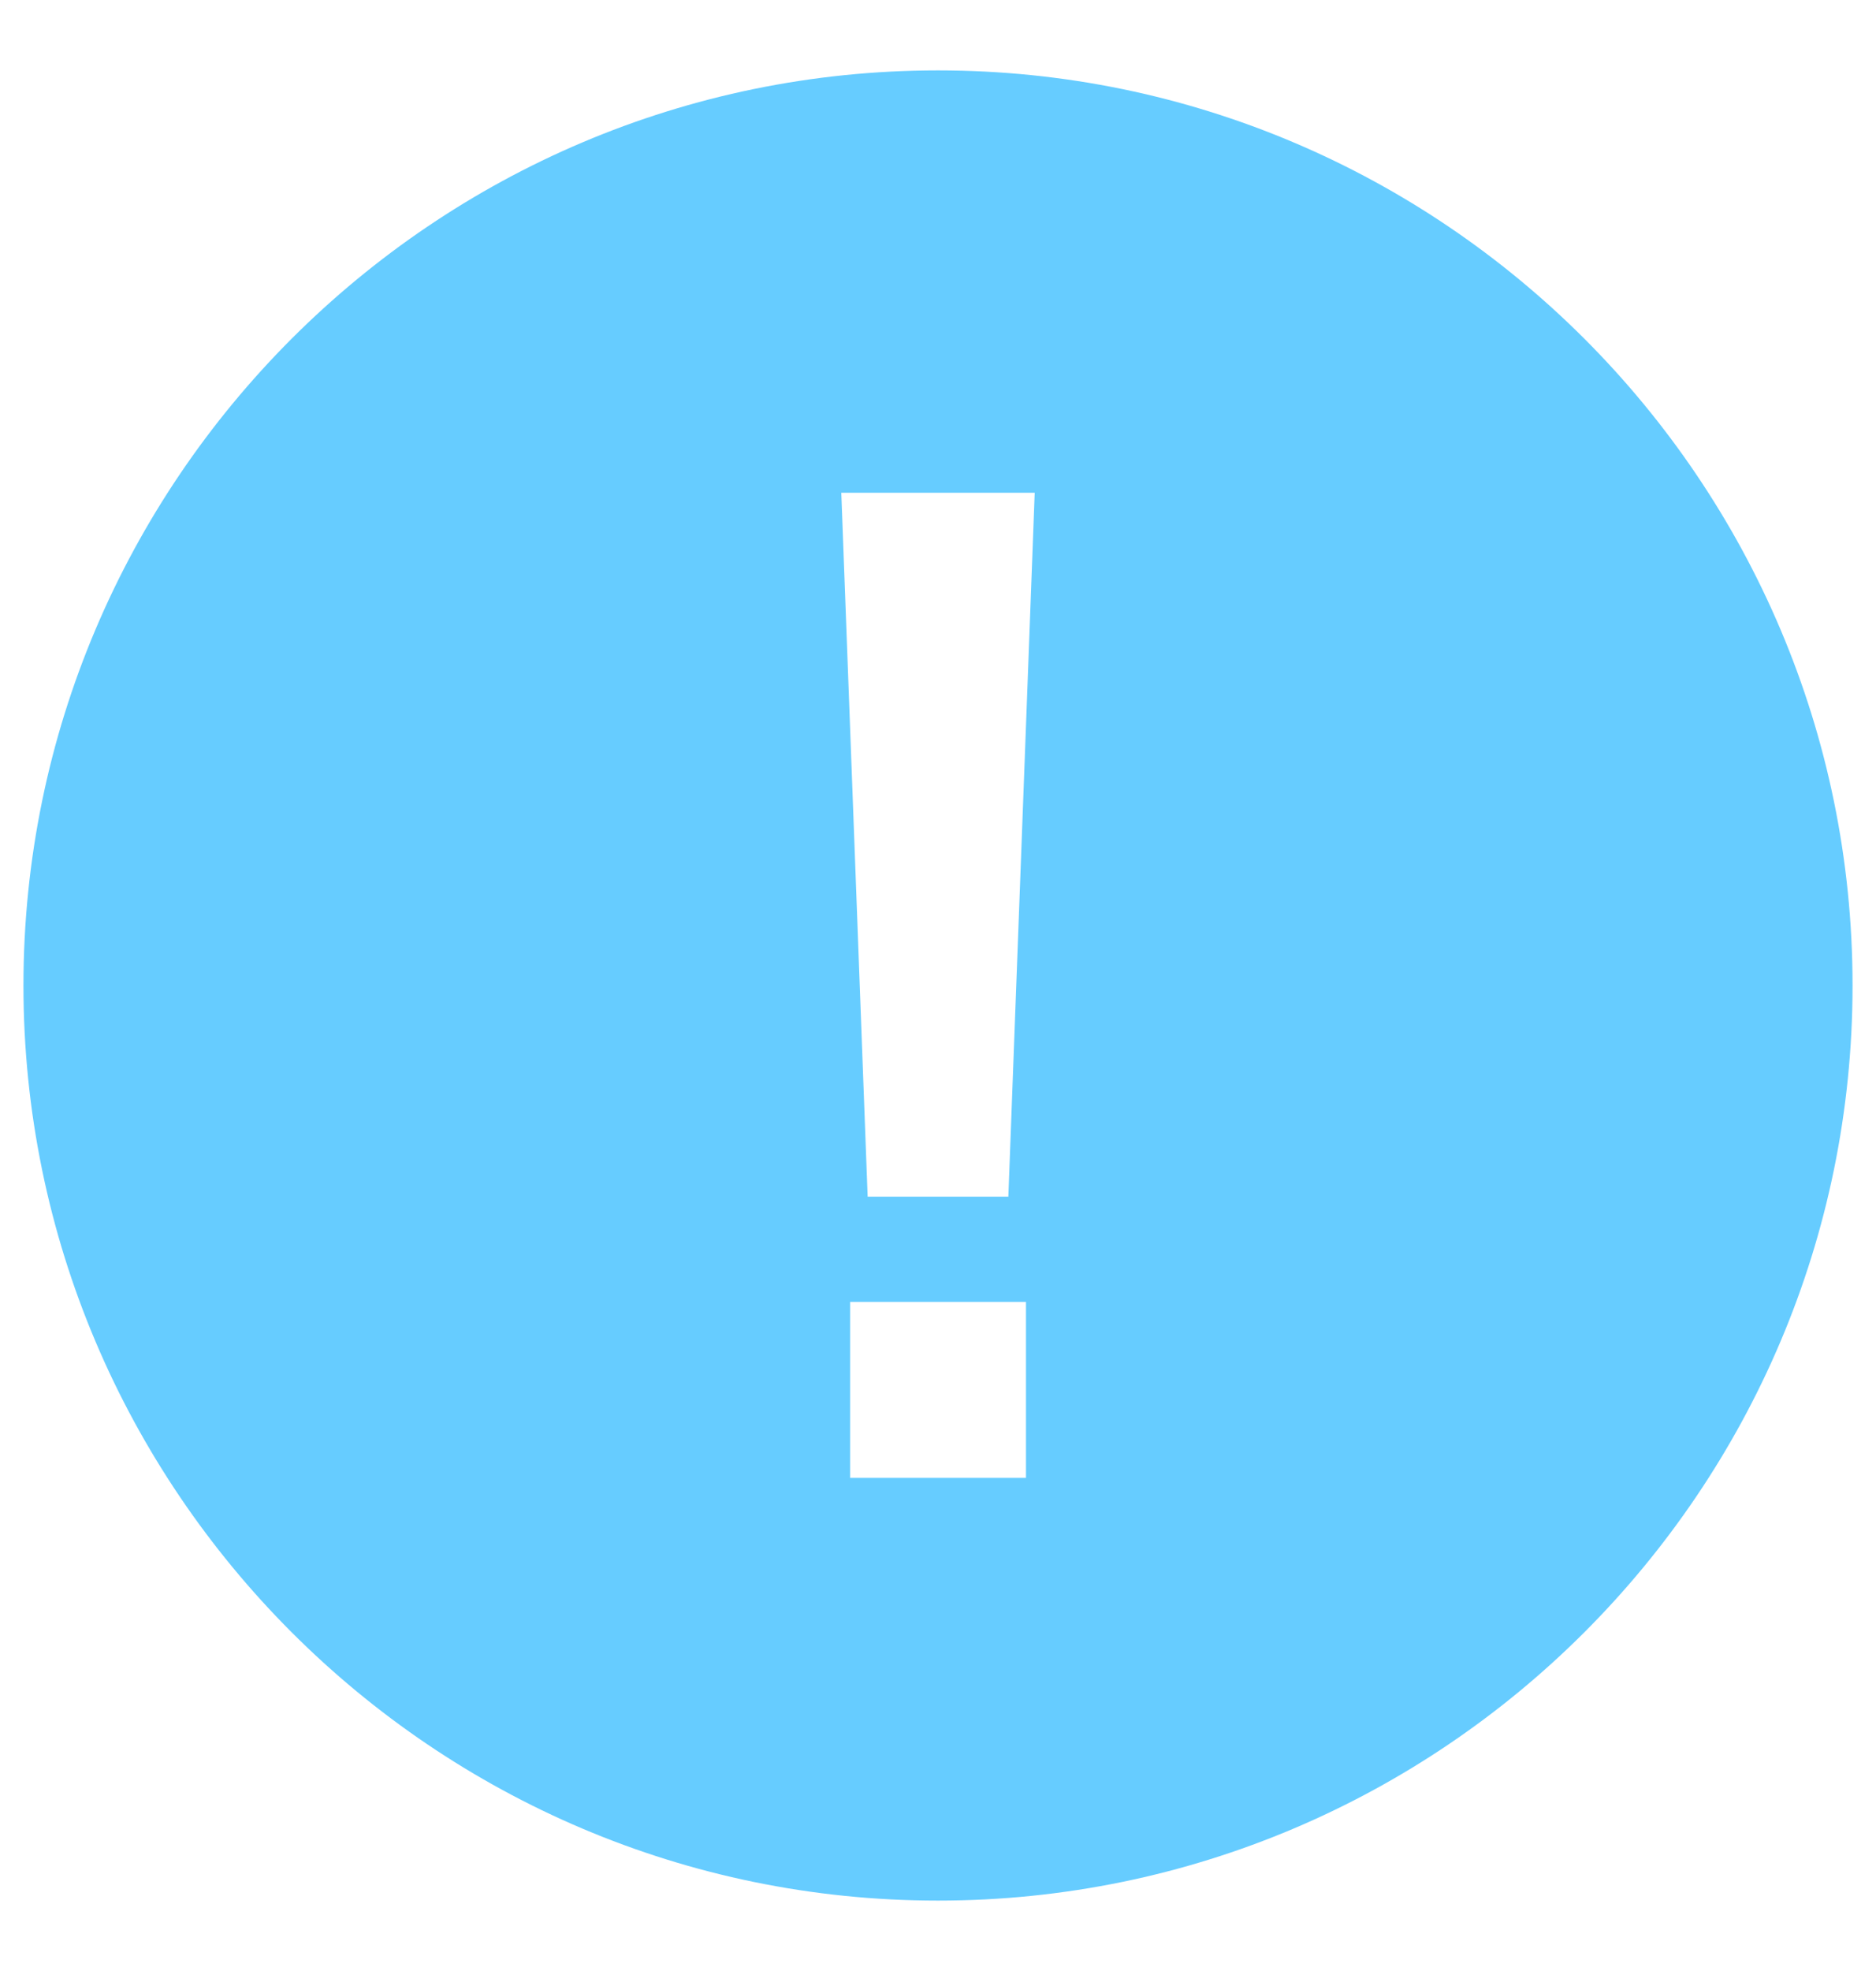 <svg fill="none" height="21" viewBox="0 0 20 21" width="20" xmlns="http://www.w3.org/2000/svg"><path d="m10 .75c-5.376 0-9.75 4.374-9.75 9.75 0 5.376 4.374 9.75 9.75 9.75 5.376 0 9.75-4.374 9.75-9.75 0-5.376-4.374-9.75-9.75-9.75zm.938 14.996h-1.875v-1.875h1.875zm-.188-2.996h-1.5l-.281-7.5h2.062z" fill="#6cf"/></svg>